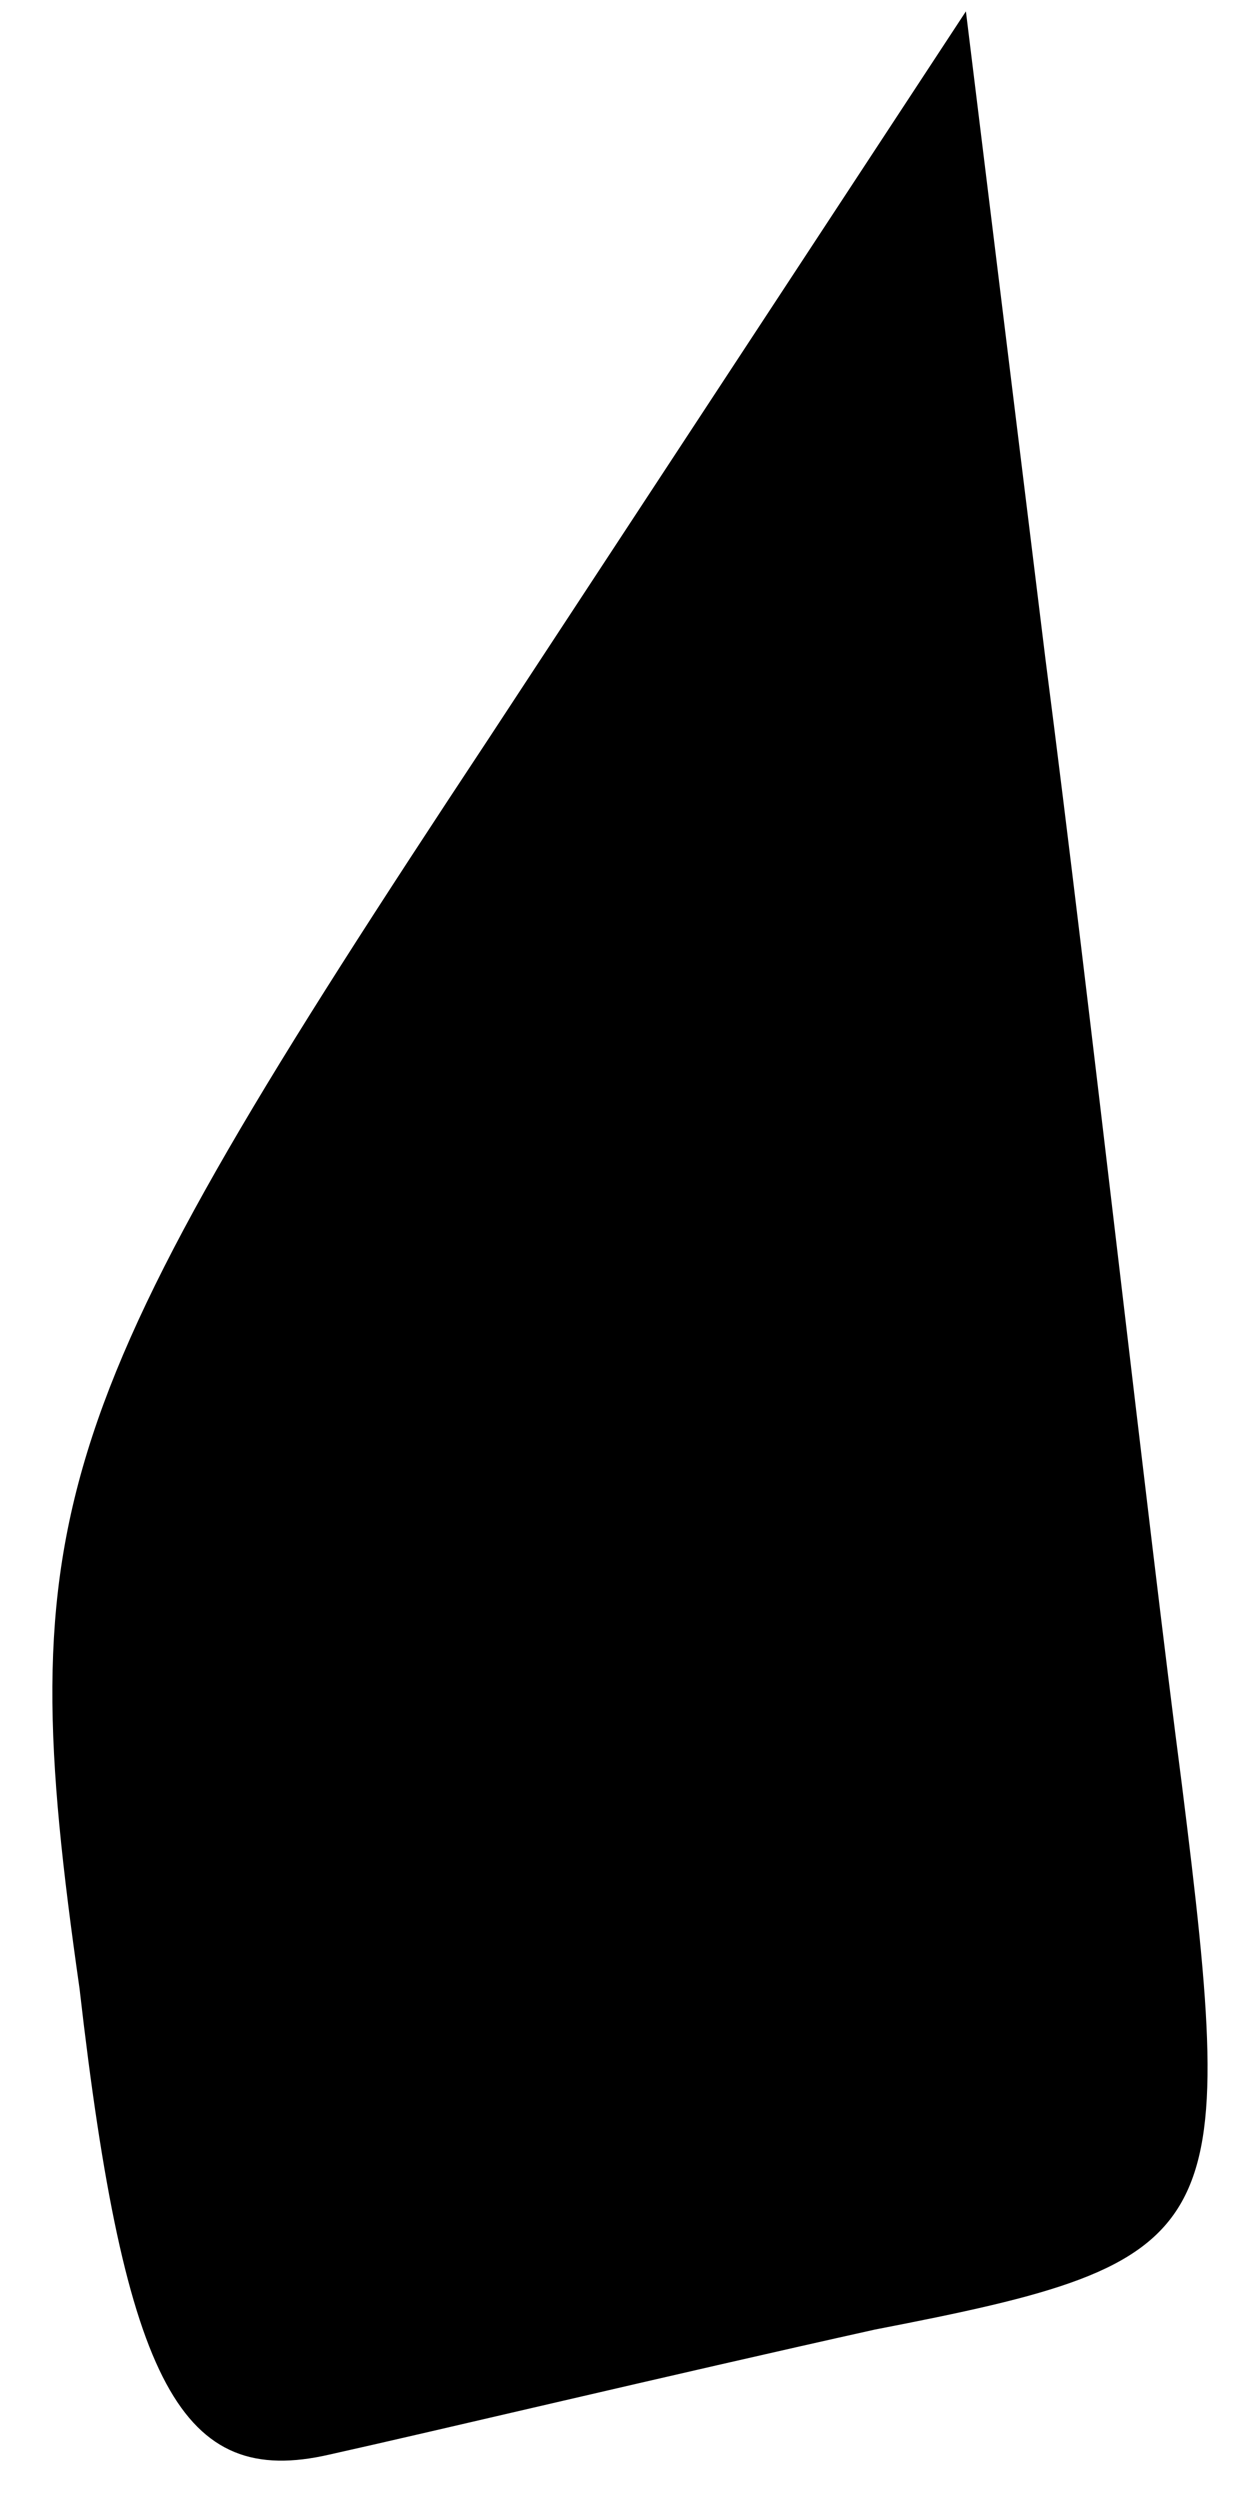 <?xml version="1.0" standalone="no"?>
<!DOCTYPE svg PUBLIC "-//W3C//DTD SVG 20010904//EN"
 "http://www.w3.org/TR/2001/REC-SVG-20010904/DTD/svg10.dtd">
<svg version="1.0" xmlns="http://www.w3.org/2000/svg"
 width="11pt" height="22pt" viewBox="0 0 11 22"
 preserveAspectRatio="xMidYMid meet">
<g transform="translate(0,22) scale(0.1,-0.1)"
fill="#000000" stroke="none">
<path fill="#000000" stroke="none" d="M43 155 c-39 -59 -42 -68 -36 -110 4
-35 9 -44 22 -41 9 2 30 7 48 11 31 6 32 8 27 48 -3 23 -8 68 -12 99 l-7 57
-42 -64z"/>
</g>
</svg>
